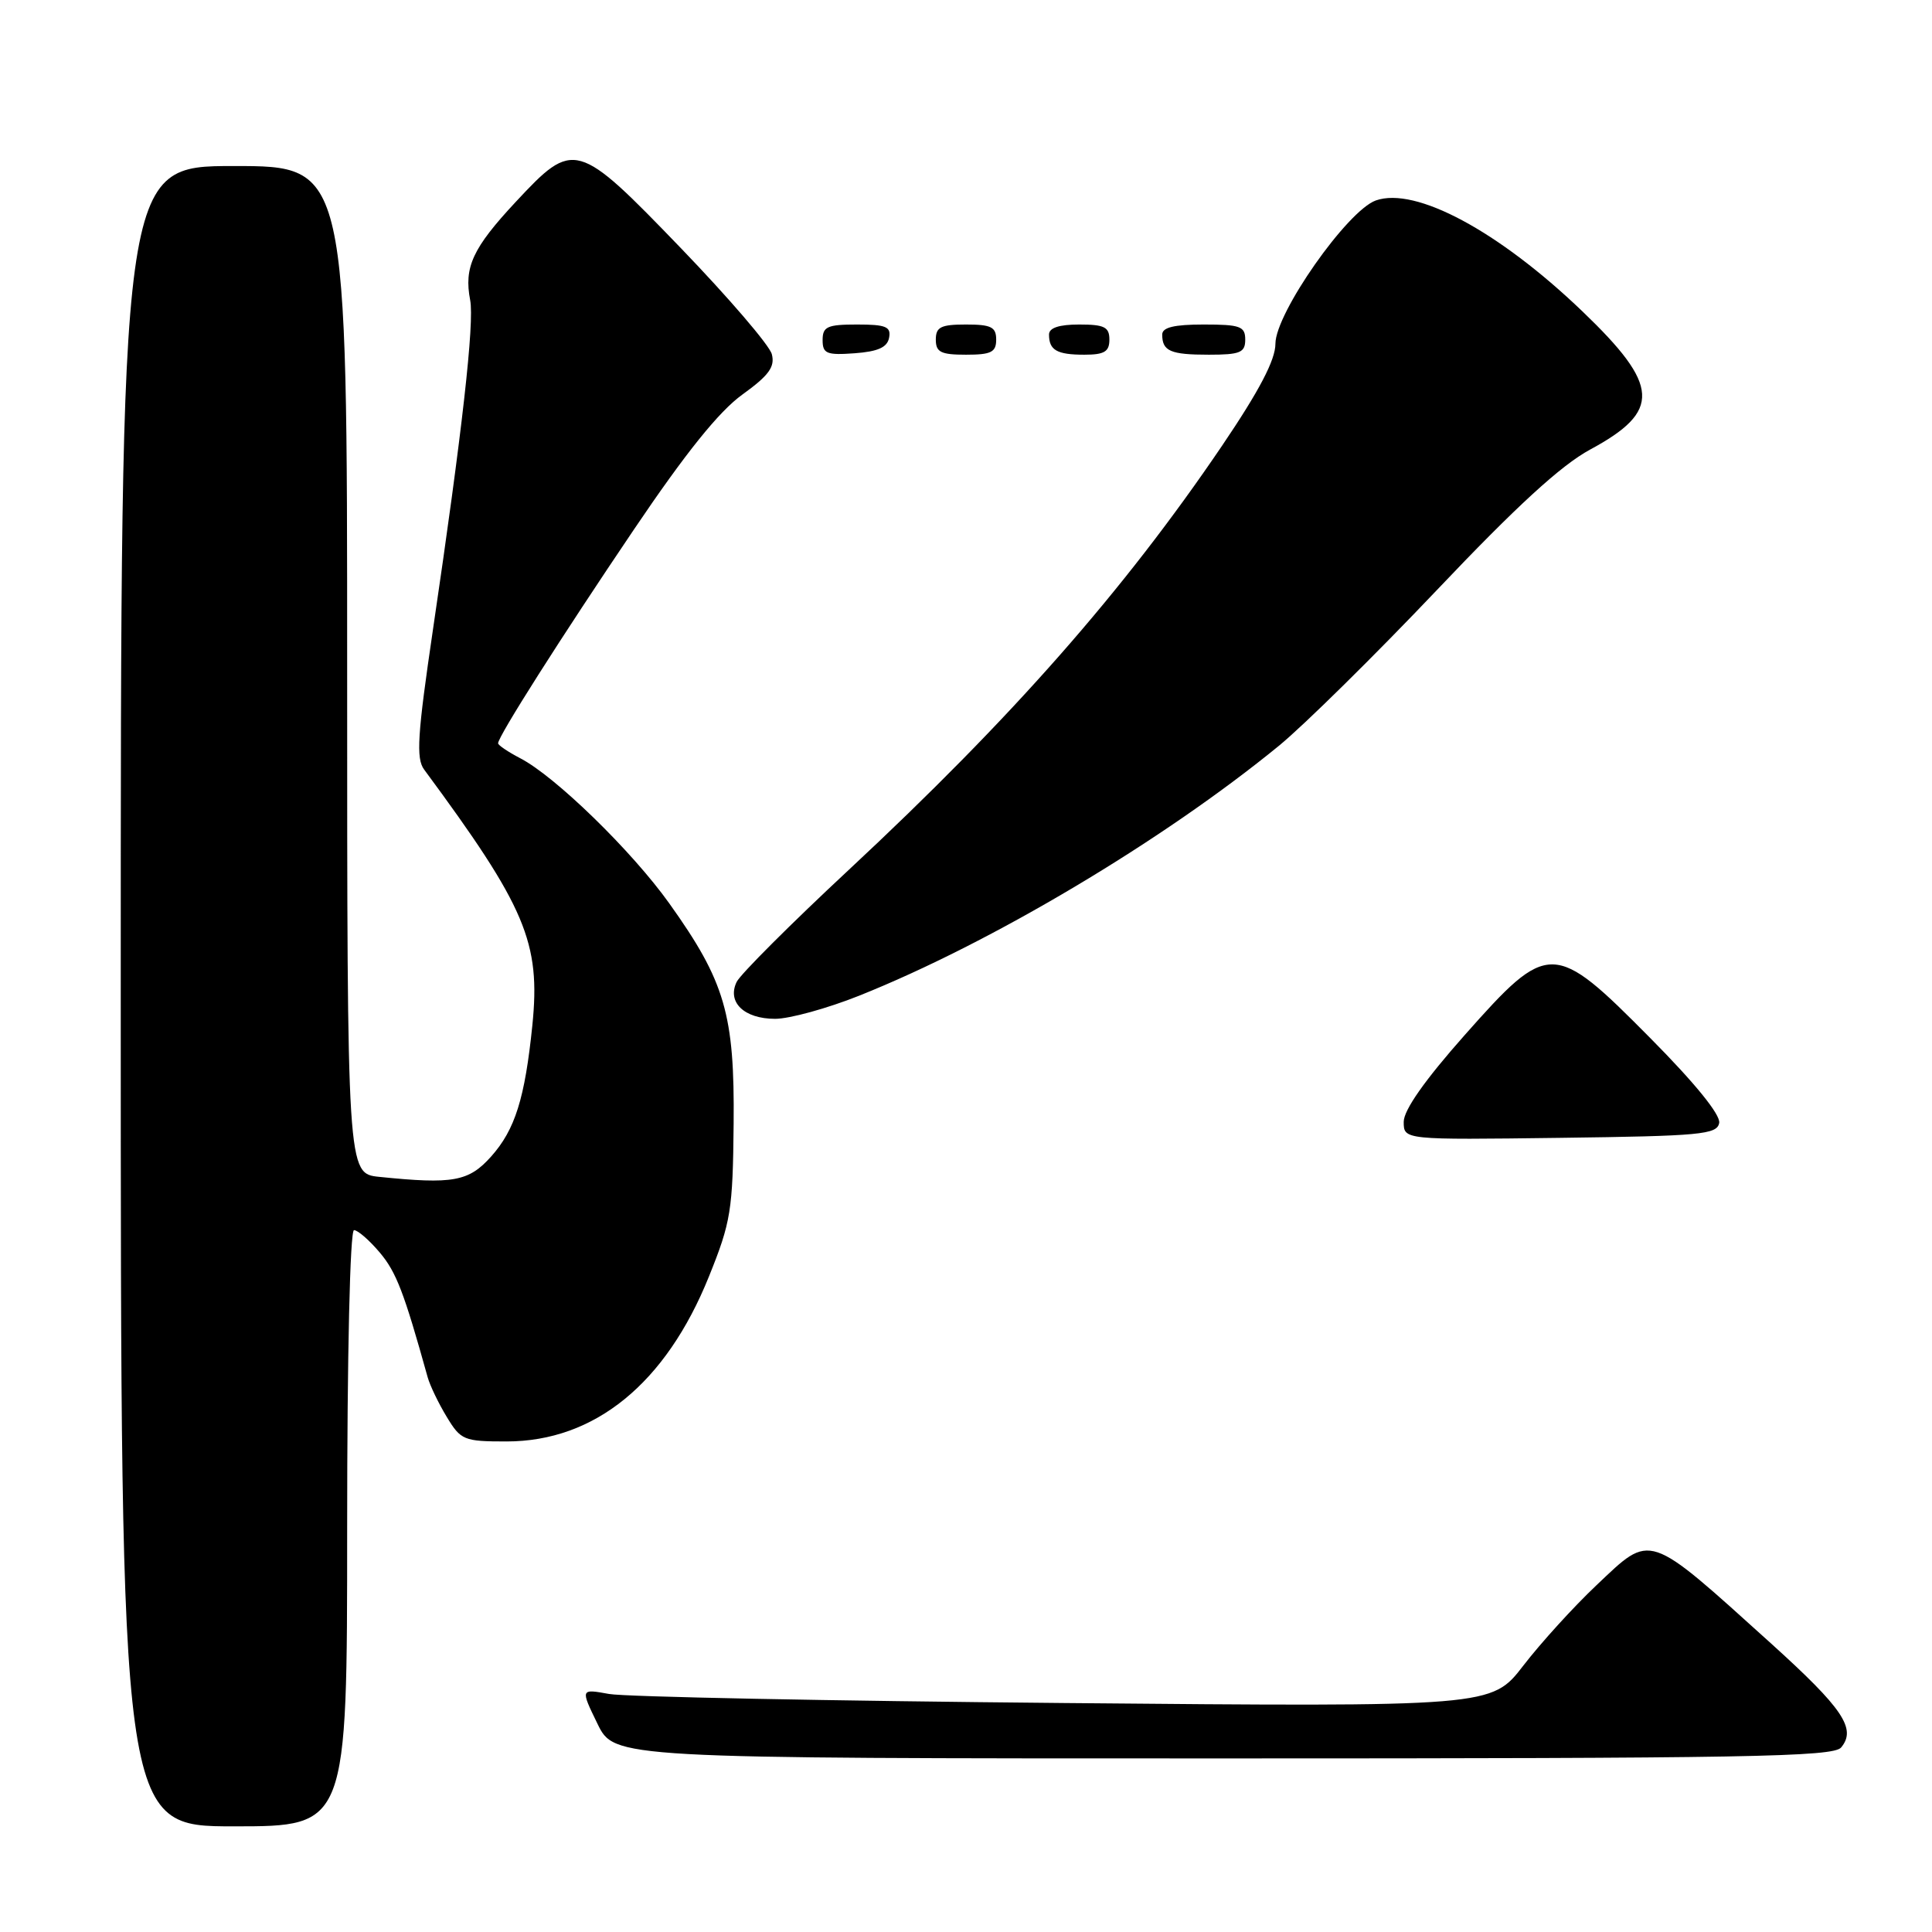 <?xml version="1.0" encoding="UTF-8" standalone="no"?>
<!DOCTYPE svg PUBLIC "-//W3C//DTD SVG 1.1//EN" "http://www.w3.org/Graphics/SVG/1.1/DTD/svg11.dtd" >
<svg xmlns="http://www.w3.org/2000/svg" xmlns:xlink="http://www.w3.org/1999/xlink" version="1.1" viewBox="0 0 256 256">
 <g >
 <path fill="currentColor"
d=" M 46.00 202.50 C 46.00 179.40 46.38 163.00 46.91 163.00 C 47.41 163.00 48.95 164.34 50.34 165.99 C 52.51 168.57 53.53 171.22 56.67 182.50 C 56.98 183.60 58.11 185.96 59.20 187.75 C 61.06 190.83 61.47 191.00 67.11 191.00 C 78.80 191.00 88.23 183.32 93.94 169.14 C 96.85 161.93 97.10 160.37 97.21 148.92 C 97.35 134.43 96.08 130.06 88.68 119.70 C 83.73 112.76 73.56 102.86 68.93 100.47 C 67.32 99.63 66.00 98.74 66.00 98.49 C 66.00 97.58 74.33 84.47 84.00 70.16 C 90.86 60.00 95.27 54.51 98.37 52.28 C 101.88 49.75 102.71 48.61 102.27 46.93 C 101.97 45.76 96.55 39.45 90.24 32.90 C 76.44 18.59 76.05 18.48 68.34 26.75 C 62.63 32.87 61.46 35.40 62.30 39.77 C 62.87 42.75 61.25 57.18 57.38 83.35 C 55.31 97.38 55.11 100.50 56.20 101.97 C 69.67 120.20 71.65 124.88 70.54 135.86 C 69.55 145.54 68.25 149.69 65.08 153.24 C 62.11 156.57 60.03 156.94 50.25 155.94 C 46.00 155.50 46.00 155.50 46.00 88.75 C 46.00 22.00 46.00 22.00 31.00 22.00 C 16.00 22.00 16.00 22.00 16.00 132.00 C 16.00 242.00 16.00 242.00 31.00 242.00 C 46.00 242.00 46.00 242.00 46.00 202.50 Z  M 243.96 231.55 C 246.02 229.07 244.21 226.39 234.70 217.79 C 218.12 202.83 218.90 203.09 211.54 210.05 C 208.53 212.89 204.17 217.69 201.85 220.70 C 197.63 226.17 197.63 226.17 141.06 225.66 C 109.95 225.38 82.79 224.84 80.71 224.46 C 76.91 223.77 76.91 223.77 79.16 228.39 C 81.40 233.00 81.40 233.00 162.08 233.00 C 231.39 233.00 242.92 232.80 243.96 231.55 Z  M 227.80 148.80 C 228.01 147.73 224.60 143.53 218.68 137.56 C 205.86 124.61 205.21 124.60 194.10 137.13 C 188.78 143.13 186.00 147.09 186.00 148.65 C 186.00 151.04 186.00 151.04 206.74 150.77 C 225.35 150.53 227.51 150.33 227.80 148.80 Z  M 113.83 131.94 C 131.34 124.95 154.09 111.40 169.50 98.79 C 172.80 96.08 182.20 86.81 190.39 78.19 C 200.93 67.08 206.85 61.65 210.70 59.57 C 220.15 54.47 219.96 51.11 209.66 41.24 C 198.57 30.61 187.57 24.71 182.31 26.56 C 178.54 27.89 169.00 41.49 169.00 45.55 C 169.00 47.69 166.88 51.75 161.93 59.06 C 148.88 78.31 134.12 95.09 112.50 115.23 C 104.80 122.40 98.10 129.10 97.61 130.11 C 96.31 132.80 98.60 135.00 102.71 135.00 C 104.61 135.00 109.62 133.62 113.83 131.94 Z  M 117.81 44.75 C 118.09 43.29 117.39 43.00 113.57 43.00 C 109.62 43.00 109.00 43.28 109.00 45.06 C 109.00 46.86 109.53 47.08 113.24 46.81 C 116.34 46.58 117.57 46.03 117.81 44.75 Z  M 132.00 45.00 C 132.00 43.33 131.33 43.00 128.00 43.00 C 124.67 43.00 124.00 43.33 124.00 45.00 C 124.00 46.67 124.67 47.00 128.00 47.00 C 131.33 47.00 132.00 46.67 132.00 45.00 Z  M 147.00 45.00 C 147.00 43.33 146.33 43.00 143.00 43.00 C 140.33 43.00 139.00 43.44 139.00 44.33 C 139.00 46.40 140.05 47.00 143.67 47.00 C 146.33 47.00 147.00 46.60 147.00 45.00 Z  M 165.00 45.00 C 165.00 43.24 164.33 43.00 159.50 43.00 C 155.58 43.00 154.00 43.38 154.00 44.33 C 154.00 46.53 155.09 47.00 160.17 47.00 C 164.33 47.00 165.00 46.72 165.00 45.00 Z "/>
</g>
</svg>